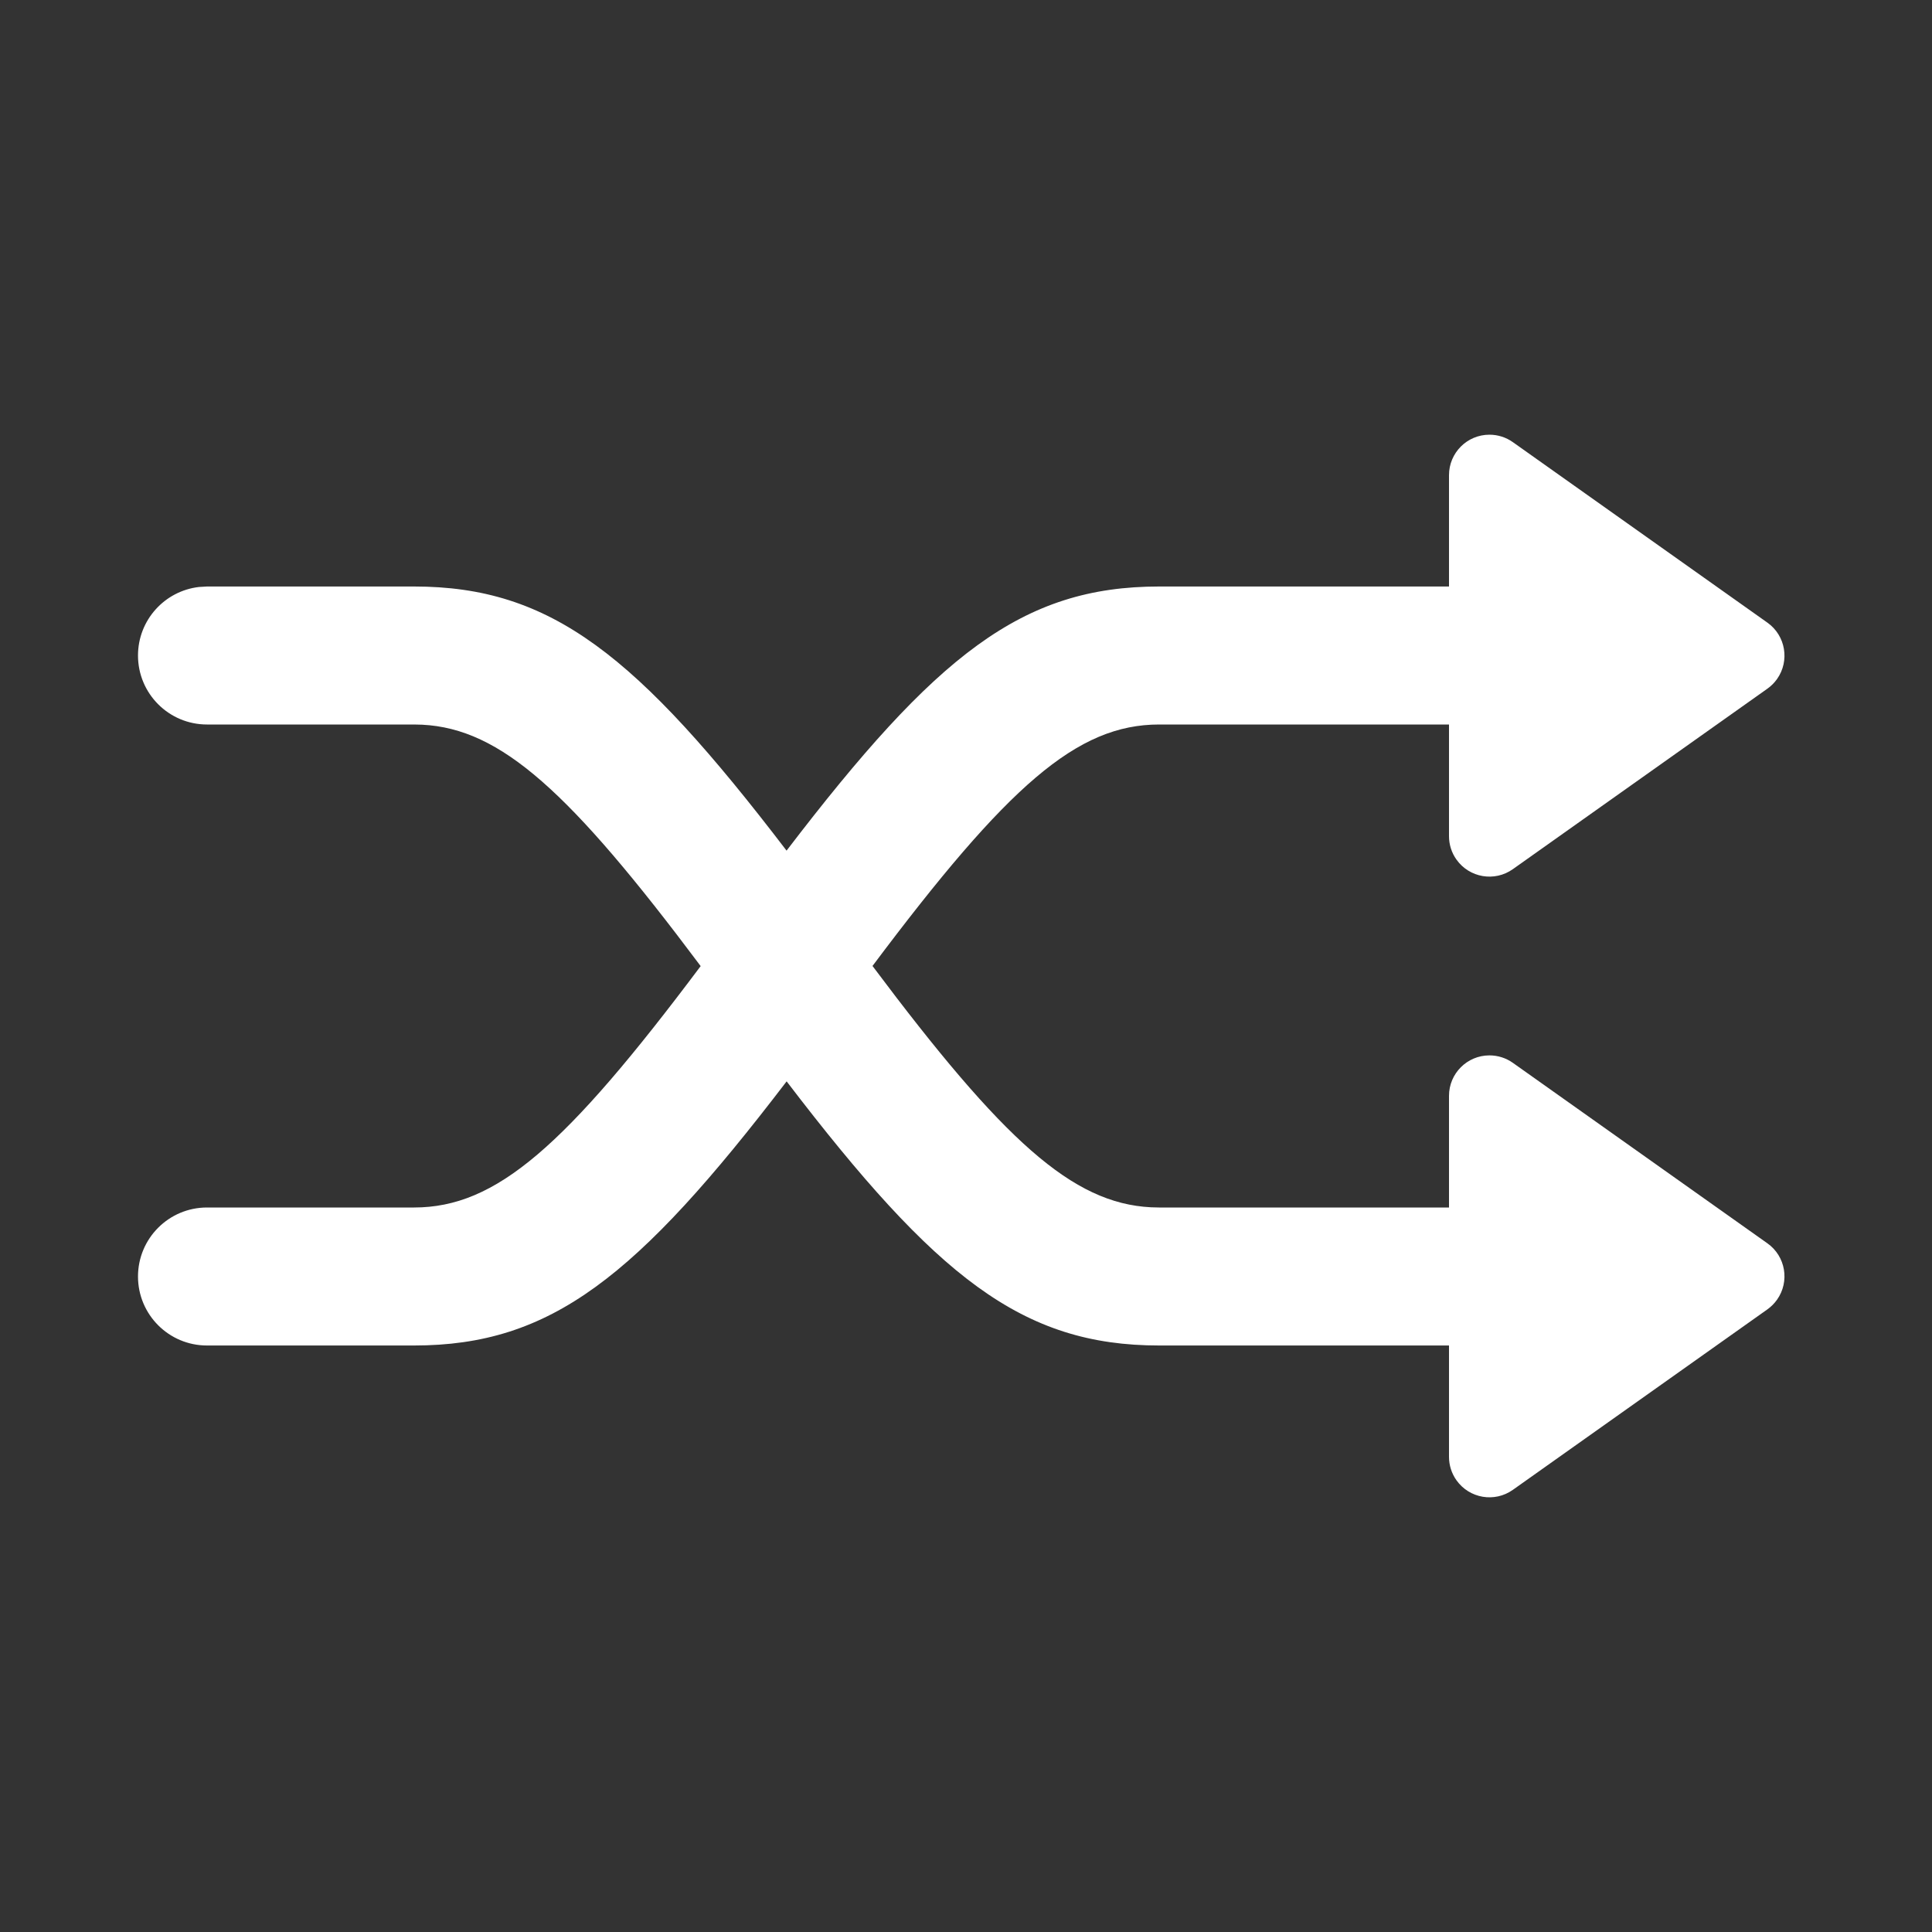 <svg width="56" height="56" viewBox="0 0 56 56" fill="none" xmlns="http://www.w3.org/2000/svg">
<rect x="0" y="0" width="56" height="56" fill="#333333" stroke="none"/>
<path d="M43.172 12.6C43.416 12.6 43.653 12.675 43.851 12.816L51.23 18.048C51.758 18.423 51.882 19.155 51.508 19.683C51.431 19.791 51.337 19.885 51.23 19.961L43.851 25.193C43.322 25.568 42.591 25.443 42.216 24.915C42.075 24.717 42 24.48 42 24.237V21H33.6C31.216 21 29.213 22.765 25.29 27.999C29.082 33.061 31.08 34.878 33.362 34.994L33.6 35H42V31.763C42 31.116 42.525 30.591 43.172 30.591C43.416 30.591 43.653 30.666 43.851 30.807L51.23 36.039C51.758 36.413 51.882 37.145 51.508 37.673C51.431 37.781 51.337 37.875 51.23 37.952L43.851 43.184C43.322 43.559 42.591 43.434 42.216 42.906C42.075 42.707 42 42.471 42 42.227V39H33.6C29.624 39 27.138 37.021 22.801 31.344C18.462 37.021 15.976 39 12 39H6C4.895 39 4 38.105 4 37C4 35.895 4.895 35 6 35H12C14.384 35 16.387 33.236 20.309 28.003C16.519 22.94 14.521 21.122 12.238 21.006L12 21H6C4.895 21 4 20.105 4 19C4 17.974 4.772 17.129 5.767 17.014L6 17H12C15.976 17 18.462 18.979 22.799 24.656C27.138 18.979 29.624 17 33.6 17H42V13.773C42 13.125 42.525 12.6 43.172 12.6Z" fill="white"/>
</svg>
